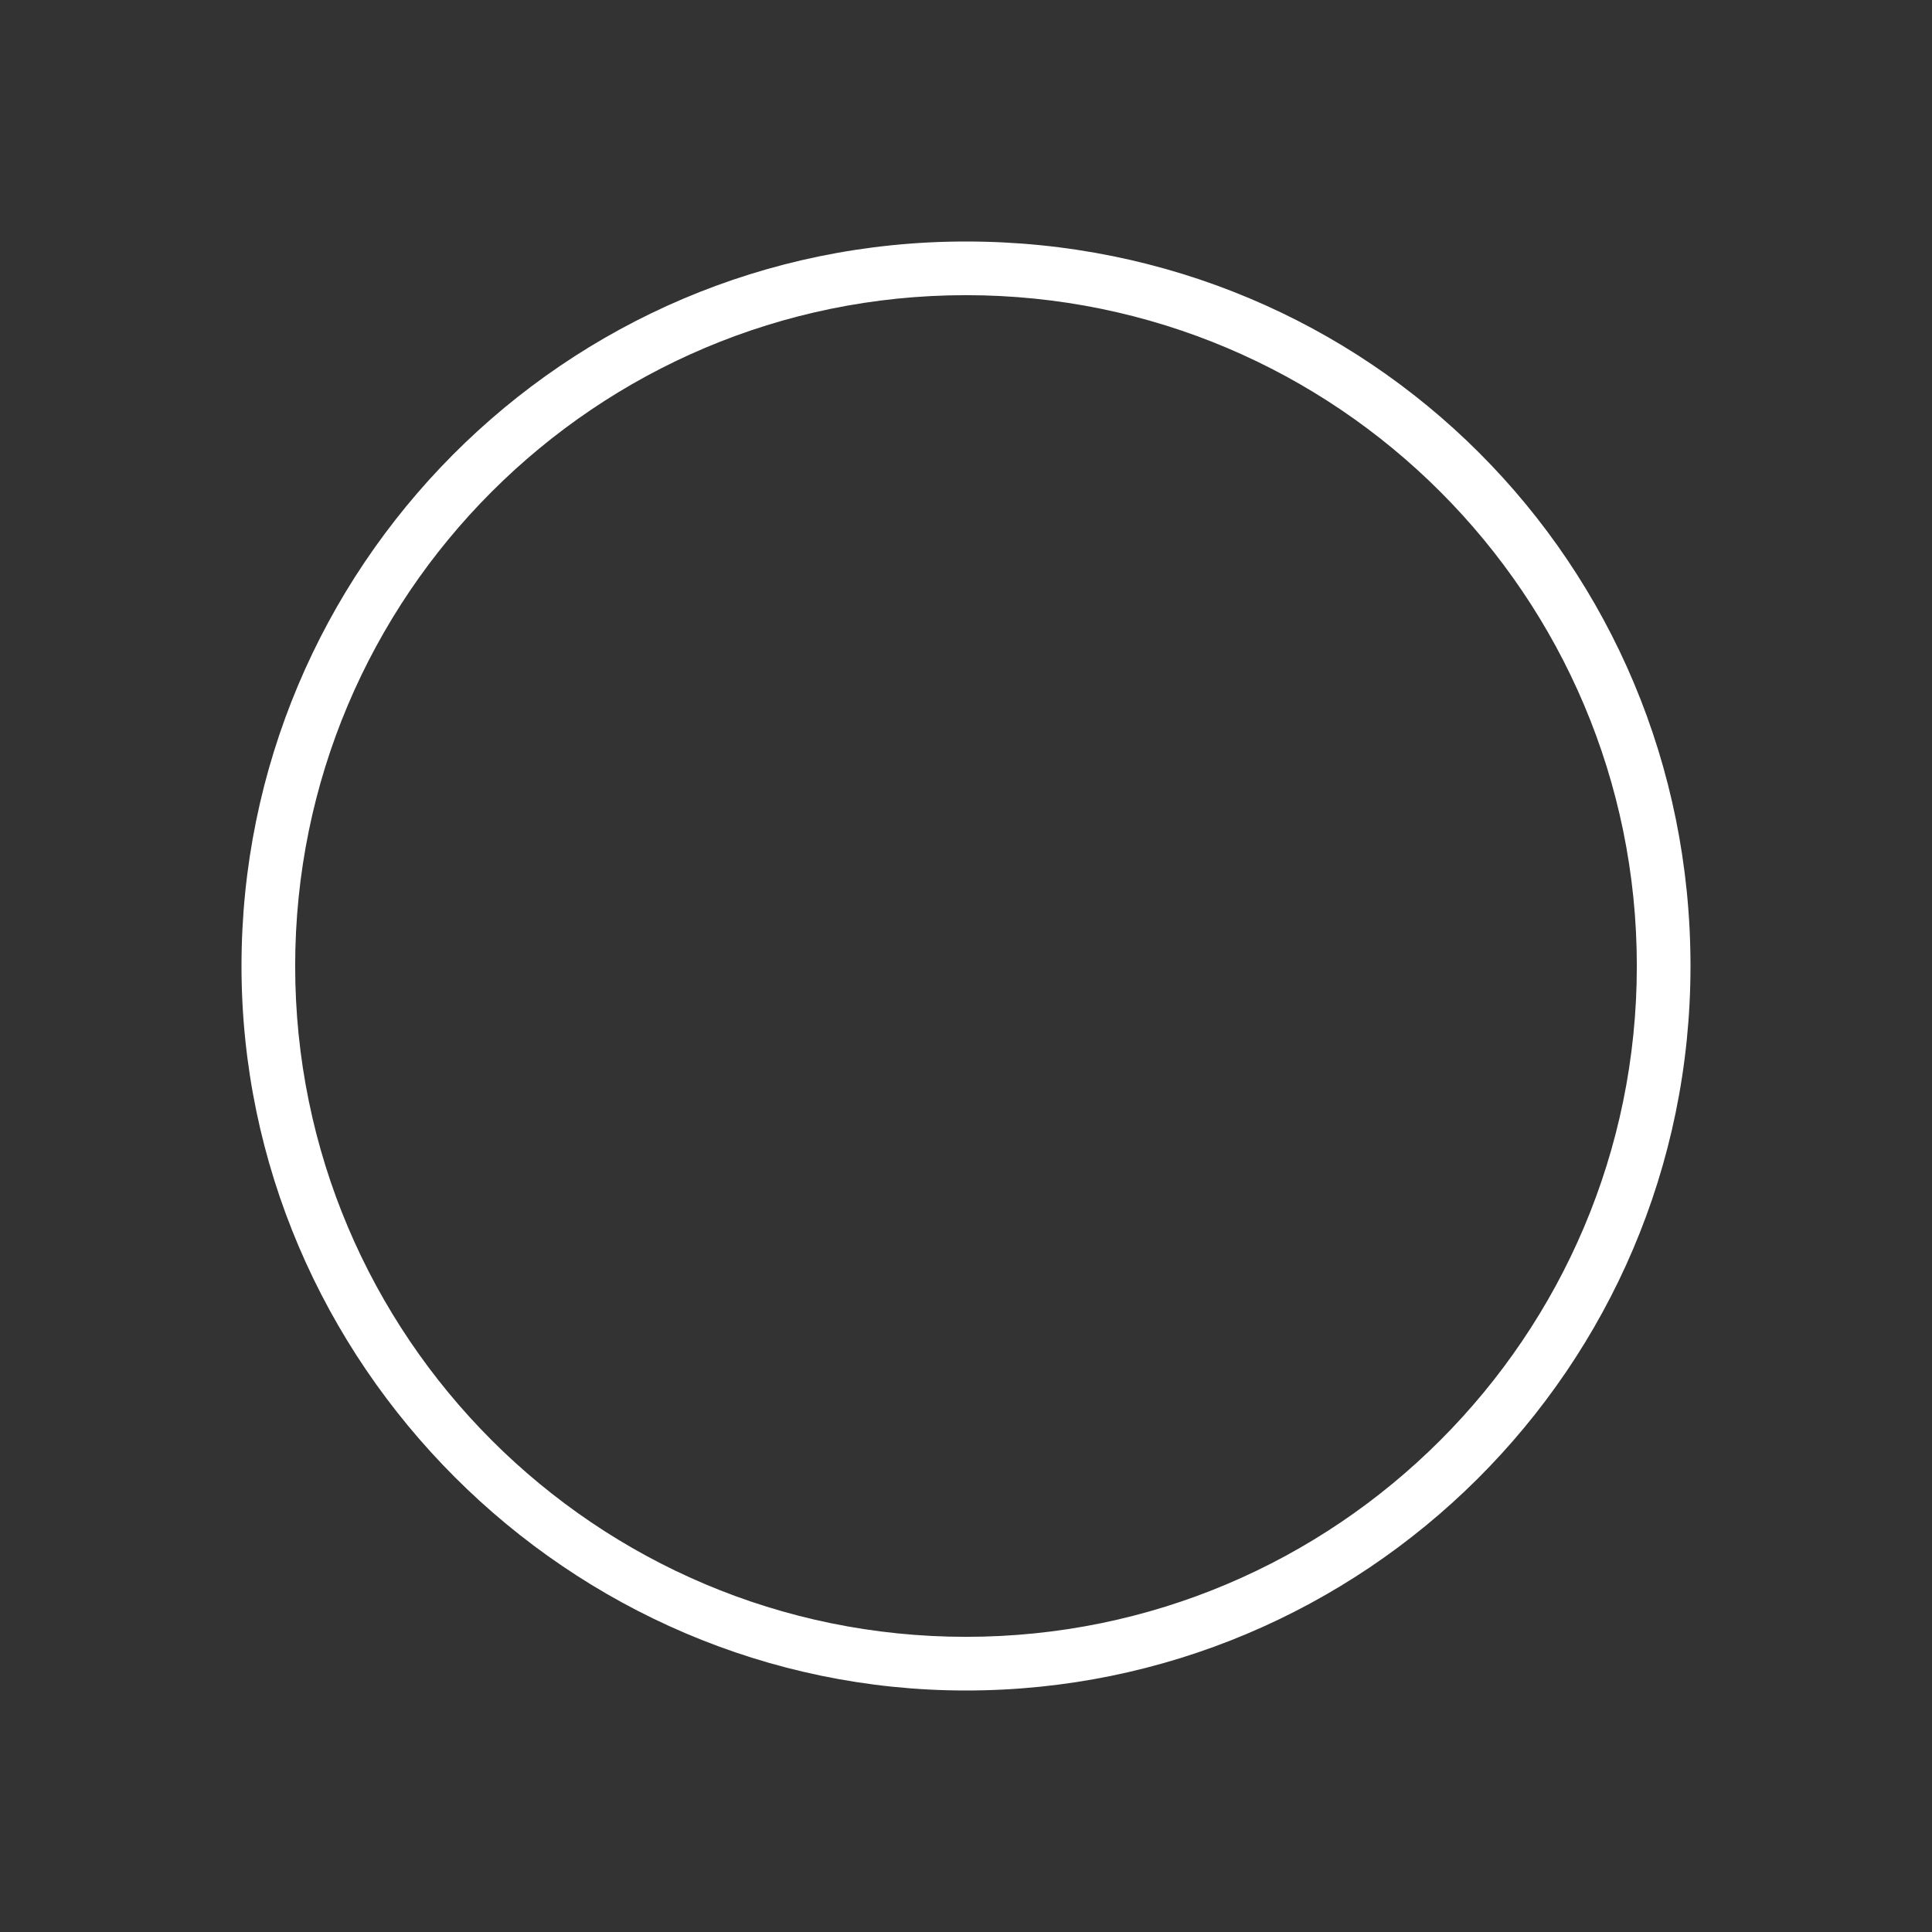 <svg xmlns="http://www.w3.org/2000/svg" viewBox="0 0 36 36" overflow="visible" xml:space="preserve">
<rect x="0" y="0" width="36" height="36" fill="#333333" stroke="none"/>
<path fill="#FFFFFF" d="M18,31.5c-7.4,0-13.5-6.1-13.5-13.5S10.5,4.5,18,4.5S31.5,10.5,31.5,18S25.4,31.5,18,31.5z M18,5.5
	C11.1,5.5,5.5,11.1,5.5,18S11.1,30.5,18,30.5S30.5,24.9,30.5,18S24.9,5.5,18,5.5z"/>
</svg>
